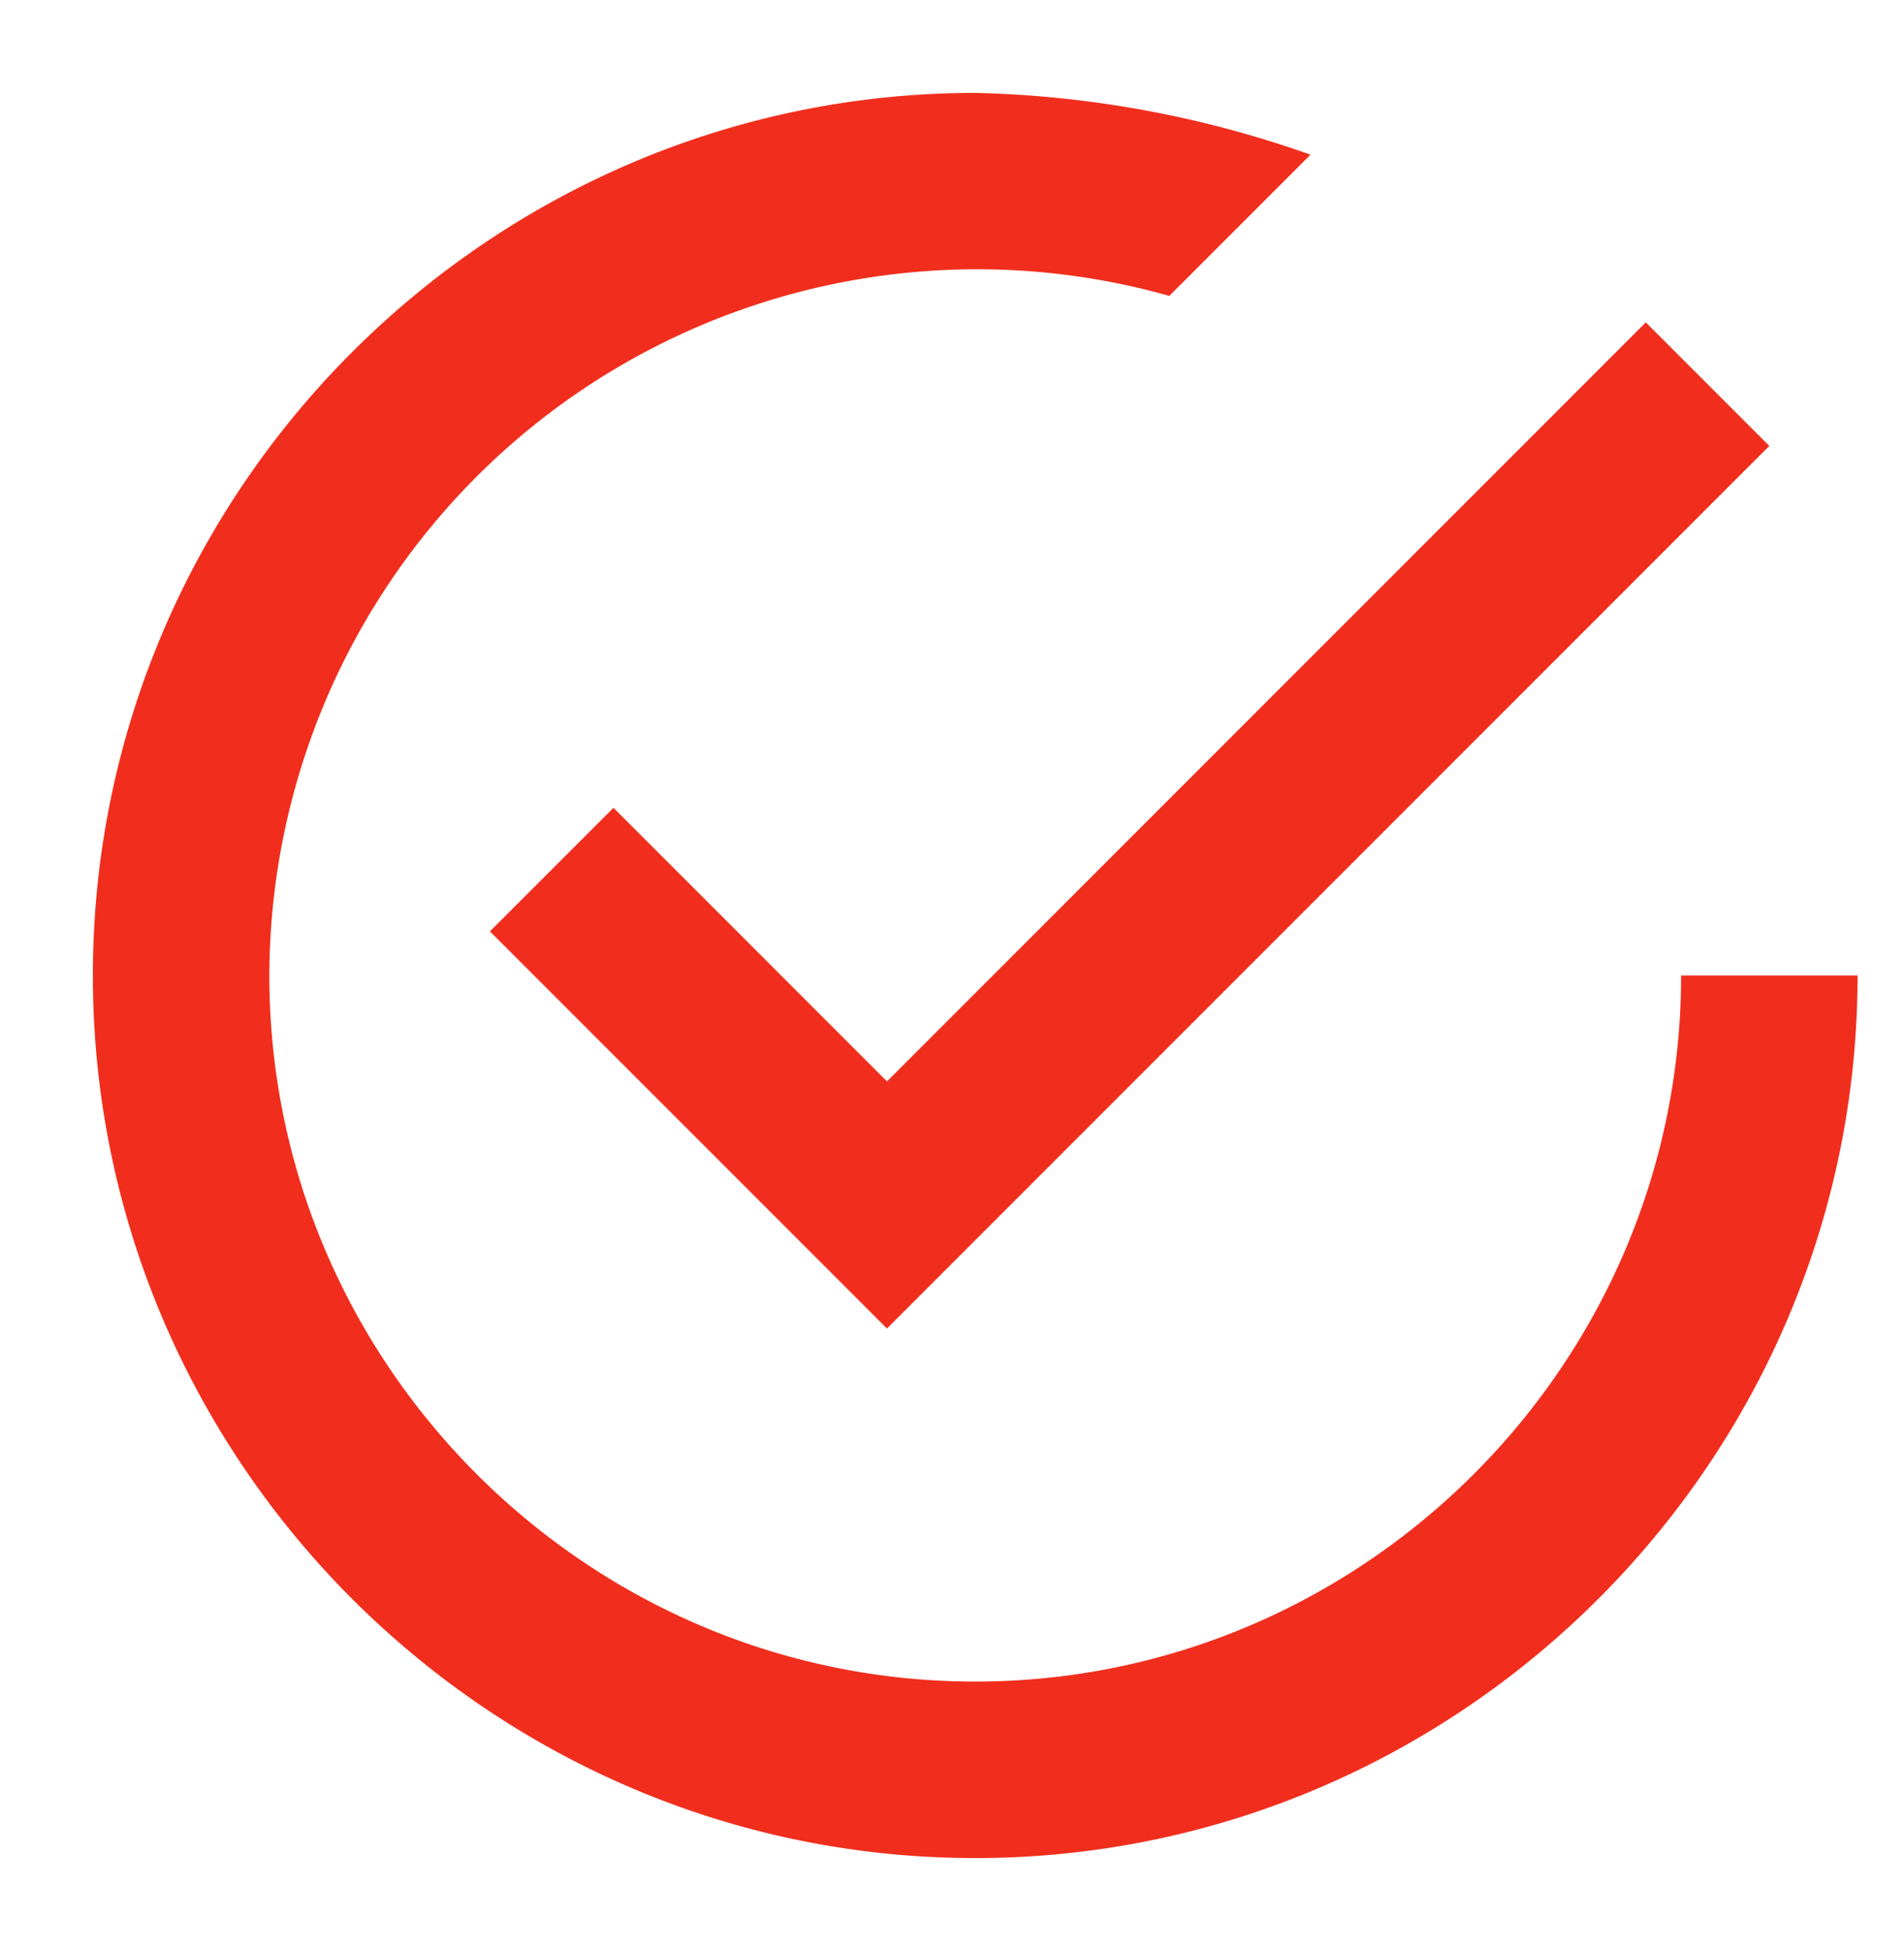<svg xmlns="http://www.w3.org/2000/svg" xmlns:xlink="http://www.w3.org/1999/xlink" width="41" height="42" viewBox="0 0 41 42"><defs><path id="146aa" d="M1385.21 863.39l-2.66 2.66 8.55 8.55 19-19-2.66-2.66-16.34 16.34zm22.99 3.61c0 8.36-6.84 15.2-15.2 15.2s-15.2-6.84-15.2-15.2a15.24 15.24 0 0 1 19.38-14.63l3.04-3.04A23.13 23.13 0 0 0 1393 848c-10.45 0-19 8.55-19 19s8.55 19 19 19 19-8.55 19-19z"/></defs><g><g transform="translate(-1372 -846)"><use fill="#f12e1d" xlink:href="#146aa"/></g></g></svg>